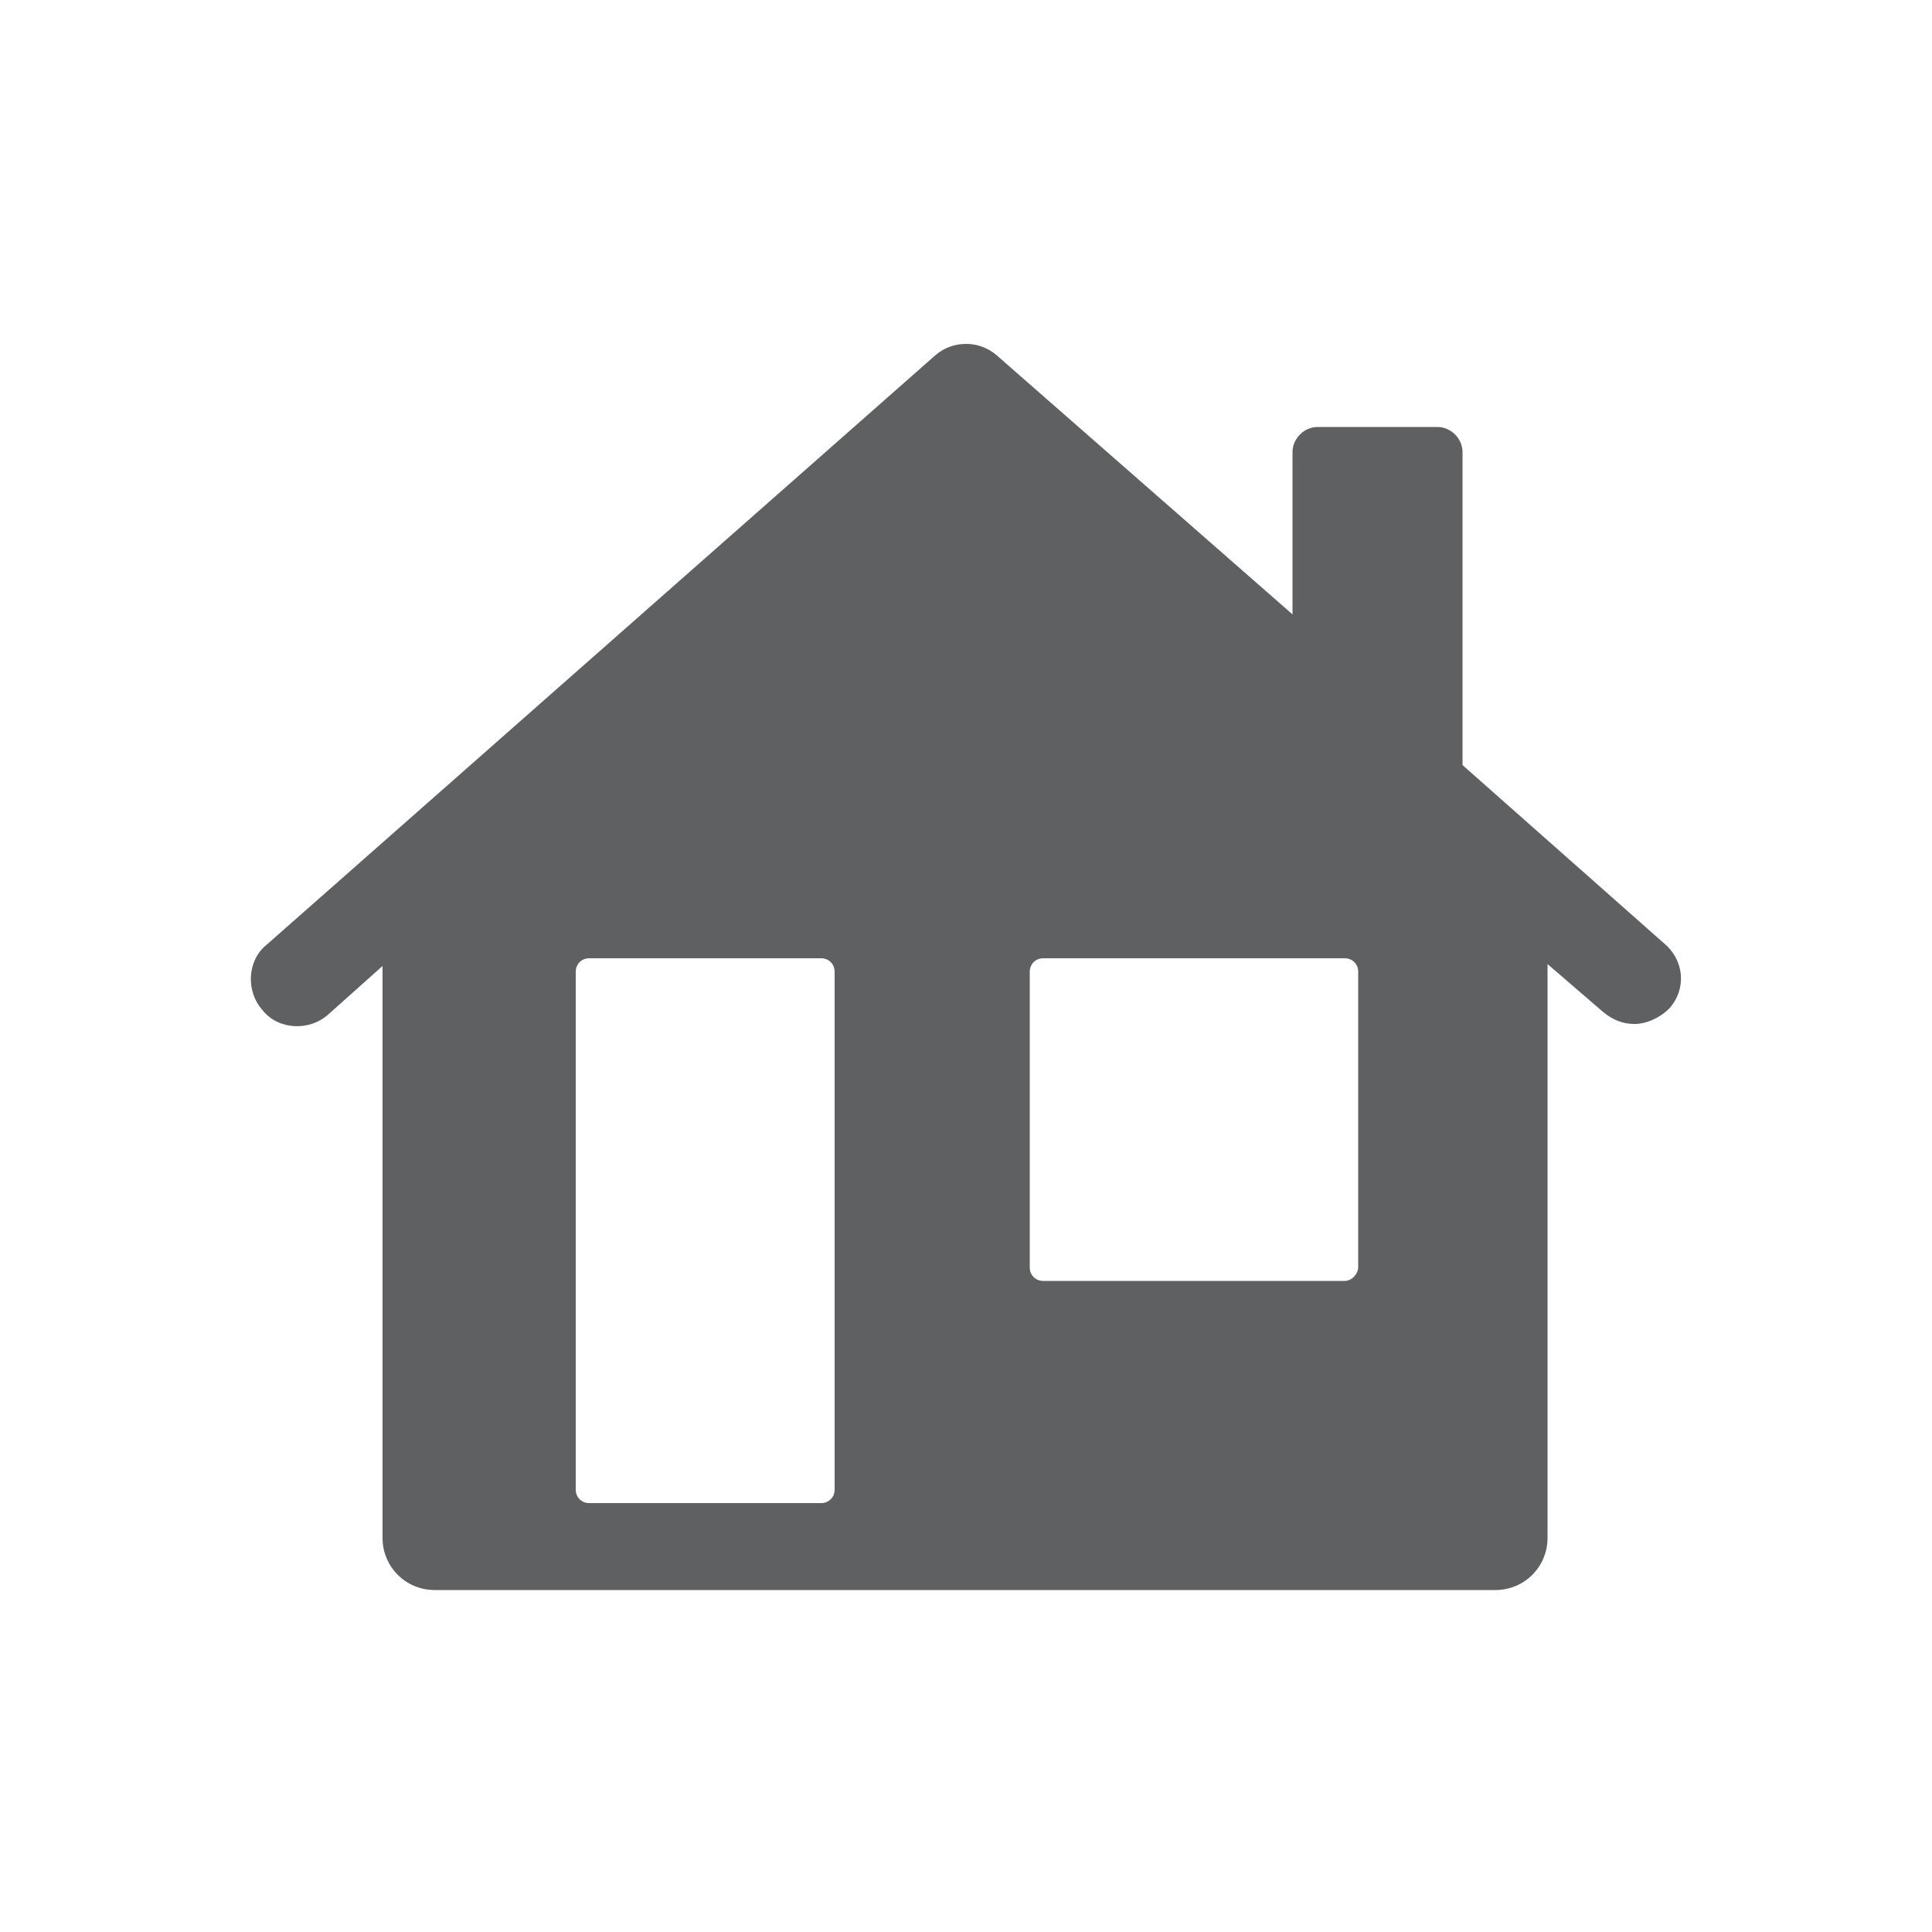 <?xml version="1.0" encoding="utf-8"?>
<!-- Generator: Adobe Illustrator 19.1.0, SVG Export Plug-In . SVG Version: 6.00 Build 0)  -->
<svg version="1.1" id="icons" xmlns="http://www.w3.org/2000/svg" xmlns:xlink="http://www.w3.org/1999/xlink" x="0px" y="0px"
	 viewBox="0 0 100 100" enable-background="new 0 0 100 100" xml:space="preserve">
<path fill="#5F6062" d="M86.4,52.2c-0.5,0.5-1.2,0.8-1.8,0.8c-0.6,0-1.1-0.2-1.6-0.6l-2.9-2.5v29.7c0,1.5-1.2,2.7-2.7,2.7H22.5
	c-1.5,0-2.7-1.2-2.7-2.7V50l-2.8,2.5c-1,0.9-2.6,0.8-3.4-0.2c-0.9-1-0.8-2.6,0.2-3.4l34.6-30.5c0.9-0.8,2.3-0.8,3.2,0l15.3,13.4
	v-8.4c0-0.7,0.6-1.3,1.3-1.3h6.2c0.7,0,1.3,0.6,1.3,1.3v16.2l10.4,9.2C87.2,49.7,87.3,51.2,86.4,52.2z M70.3,65.6V50.3
	c0-0.4-0.3-0.7-0.7-0.7H54c-0.4,0-0.7,0.3-0.7,0.7v15.3c0,0.4,0.3,0.7,0.7,0.7h15.6C70,66.3,70.3,65.9,70.3,65.6z M42.5,49.6h-12
	c-0.4,0-0.7,0.3-0.7,0.7v26.8c0,0.4,0.3,0.7,0.7,0.7h12c0.4,0,0.7-0.3,0.7-0.7V50.3C43.2,49.9,42.9,49.6,42.5,49.6z"/>
</svg>

